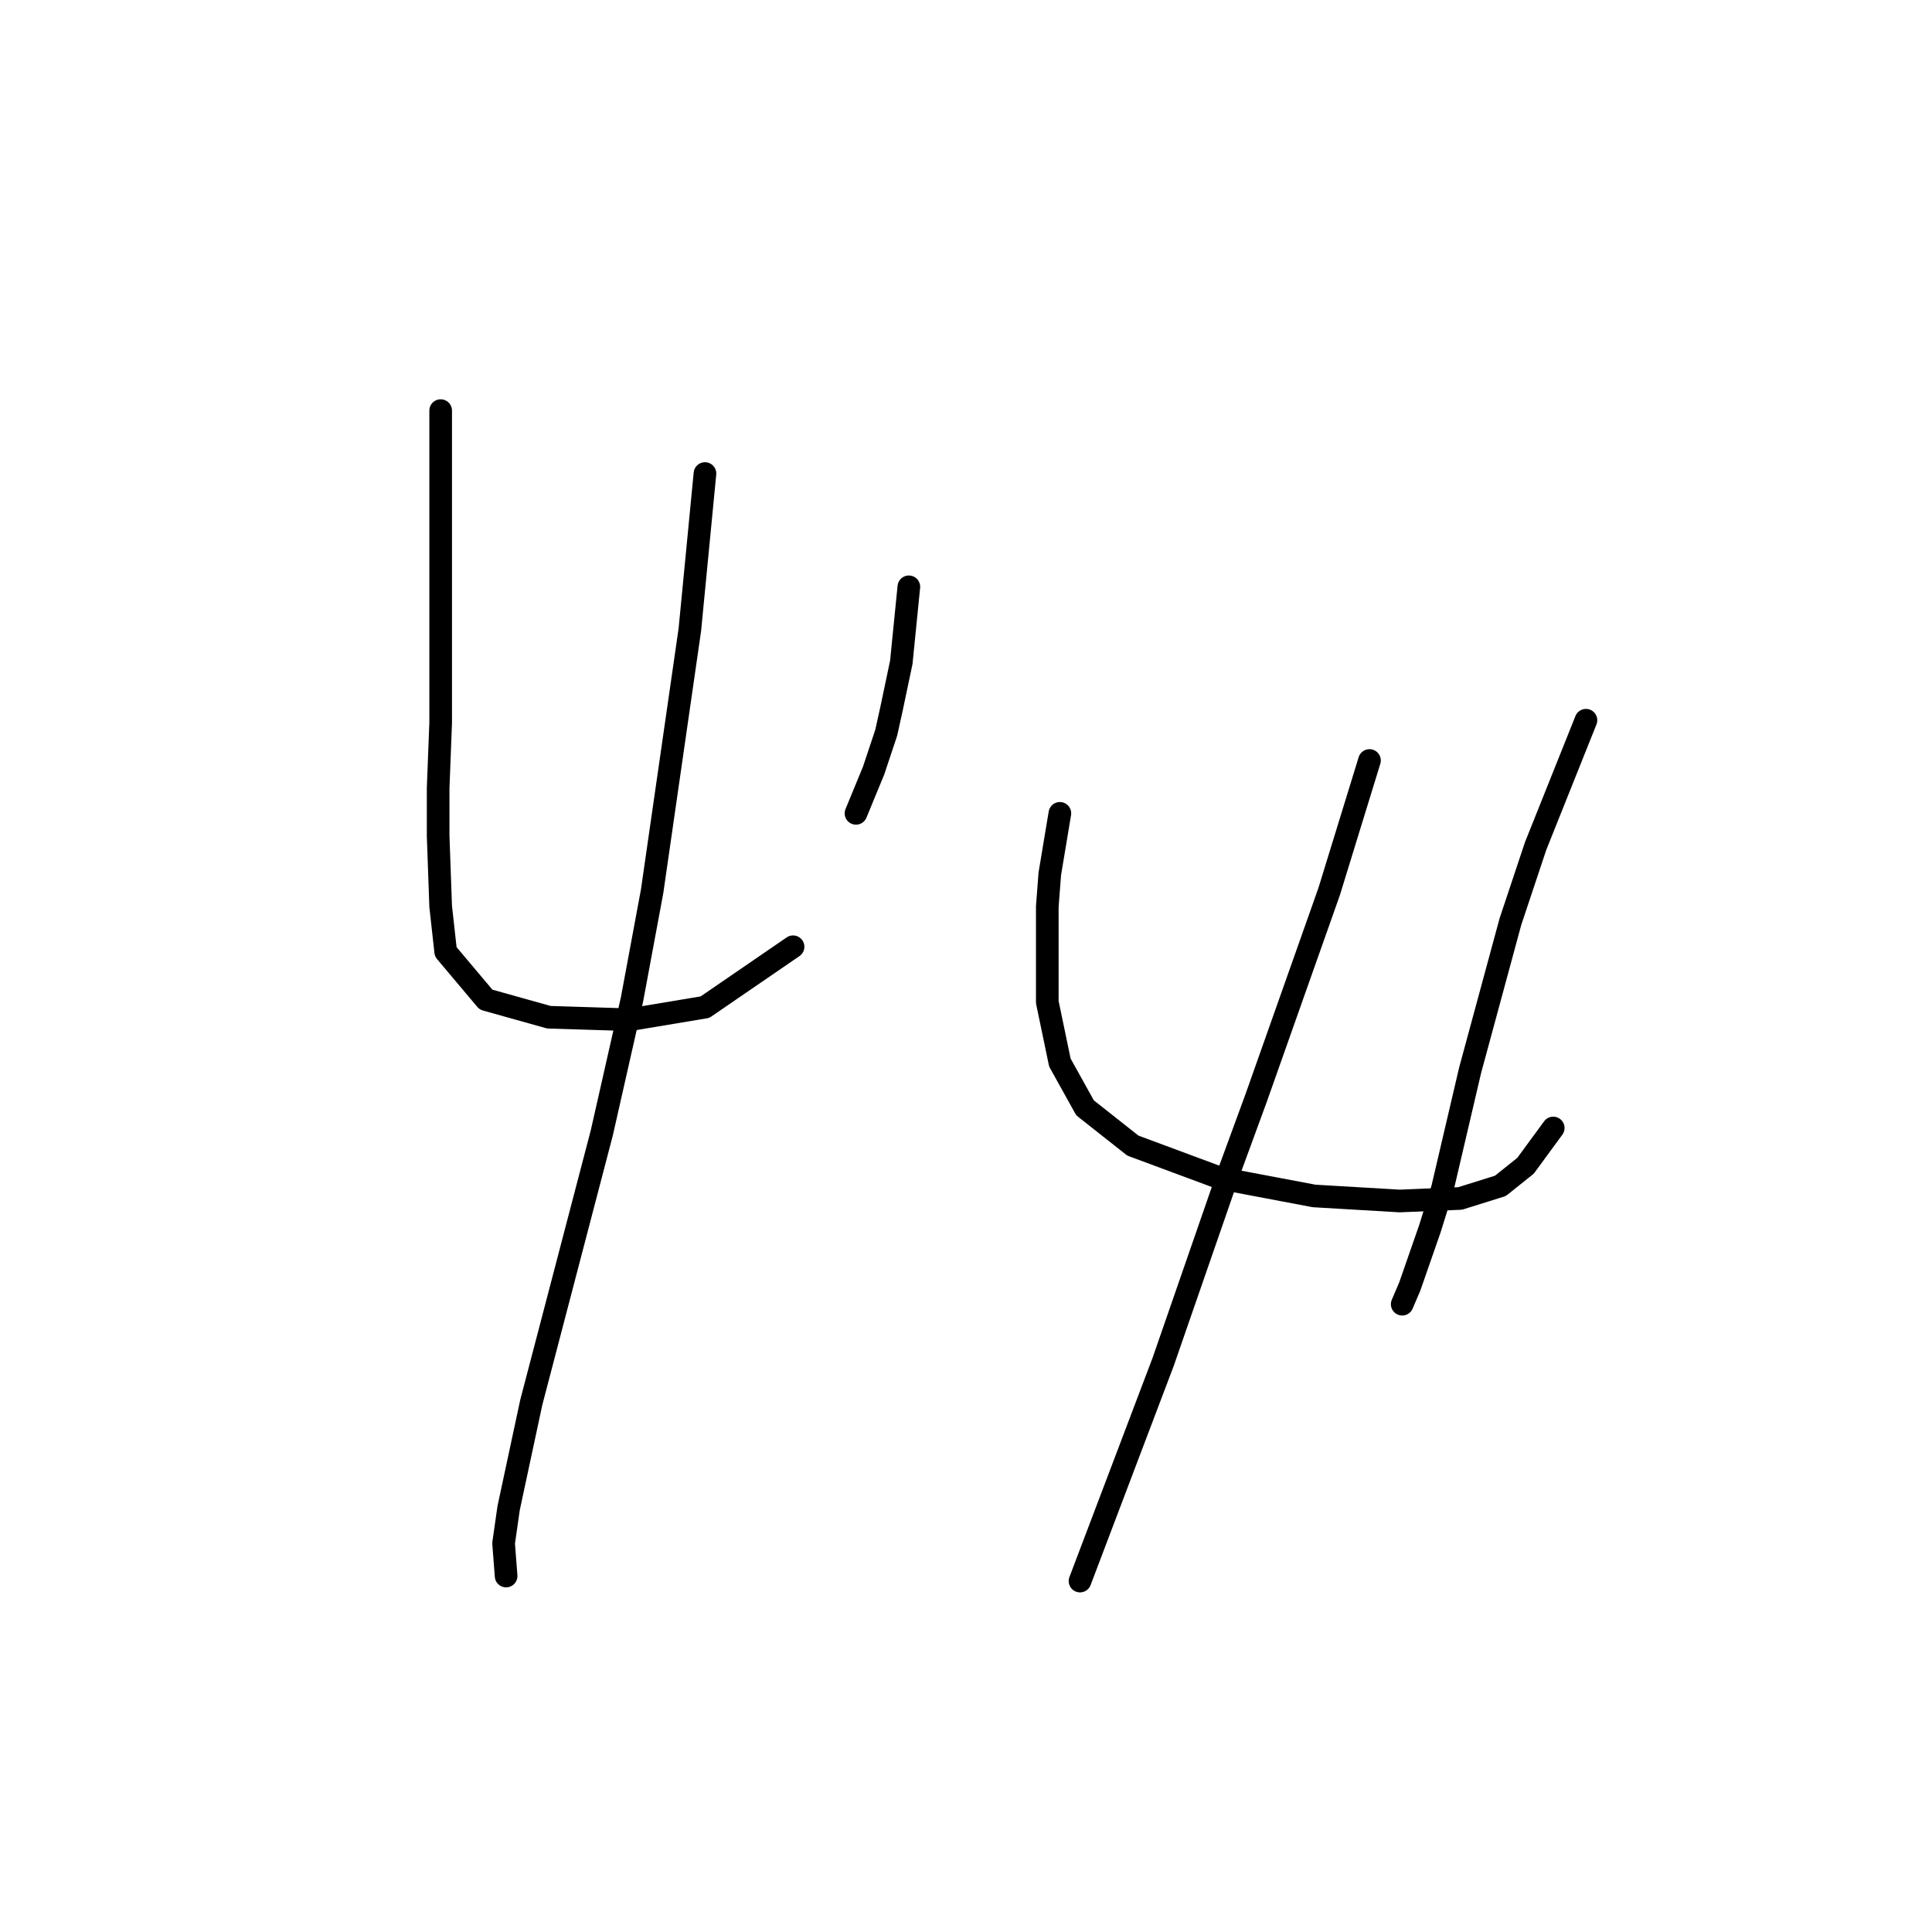 <?xml version="1.0" standalone="no"?>
    <svg width="256" height="256" xmlns="http://www.w3.org/2000/svg" version="1.1">
    <polyline stroke="black" stroke-width="3" stroke-linecap="round" fill="transparent" stroke-linejoin="round" points="58.391 54.408 58.391 75.087 58.391 95.766 58.057 104.438 58.057 110.775 58.391 120.114 59.058 126.118 64.394 132.455 72.732 134.789 83.405 135.123 93.411 133.455 105.085 125.45 105.085 125.45 " />
        <polyline stroke="black" stroke-width="3" stroke-linecap="round" fill="transparent" stroke-linejoin="round" points="120.427 77.756 120.094 81.091 119.76 84.426 119.427 87.761 118.093 94.099 117.426 97.1 115.758 102.103 113.423 107.773 113.423 107.773 " />
        <polyline stroke="black" stroke-width="3" stroke-linecap="round" fill="transparent" stroke-linejoin="round" points="93.411 62.747 92.411 73.086 91.41 83.426 86.407 118.113 83.739 132.455 79.737 150.132 70.398 185.82 67.396 199.828 66.729 204.497 67.062 208.833 67.062 208.833 " />
        <polyline stroke="black" stroke-width="3" stroke-linecap="round" fill="transparent" stroke-linejoin="round" points="140.439 107.773 139.772 111.776 139.105 115.778 138.772 120.114 138.772 132.788 140.439 140.793 143.775 146.796 150.112 151.799 161.785 156.135 174.126 158.47 185.466 159.137 193.471 158.804 198.807 157.136 202.143 154.468 205.811 149.465 205.811 149.465 " />
        <polyline stroke="black" stroke-width="3" stroke-linecap="round" fill="transparent" stroke-linejoin="round" points="210.147 95.433 206.812 103.771 203.477 112.109 200.141 122.115 194.805 141.794 191.136 157.469 189.468 162.806 186.8 170.477 185.799 172.812 185.799 172.812 " />
        <polyline stroke="black" stroke-width="3" stroke-linecap="round" fill="transparent" stroke-linejoin="round" points="181.464 100.769 178.795 109.441 176.127 118.113 166.455 145.462 162.786 155.468 154.114 180.483 143.107 209.5 143.107 209.5 " />
        </svg>